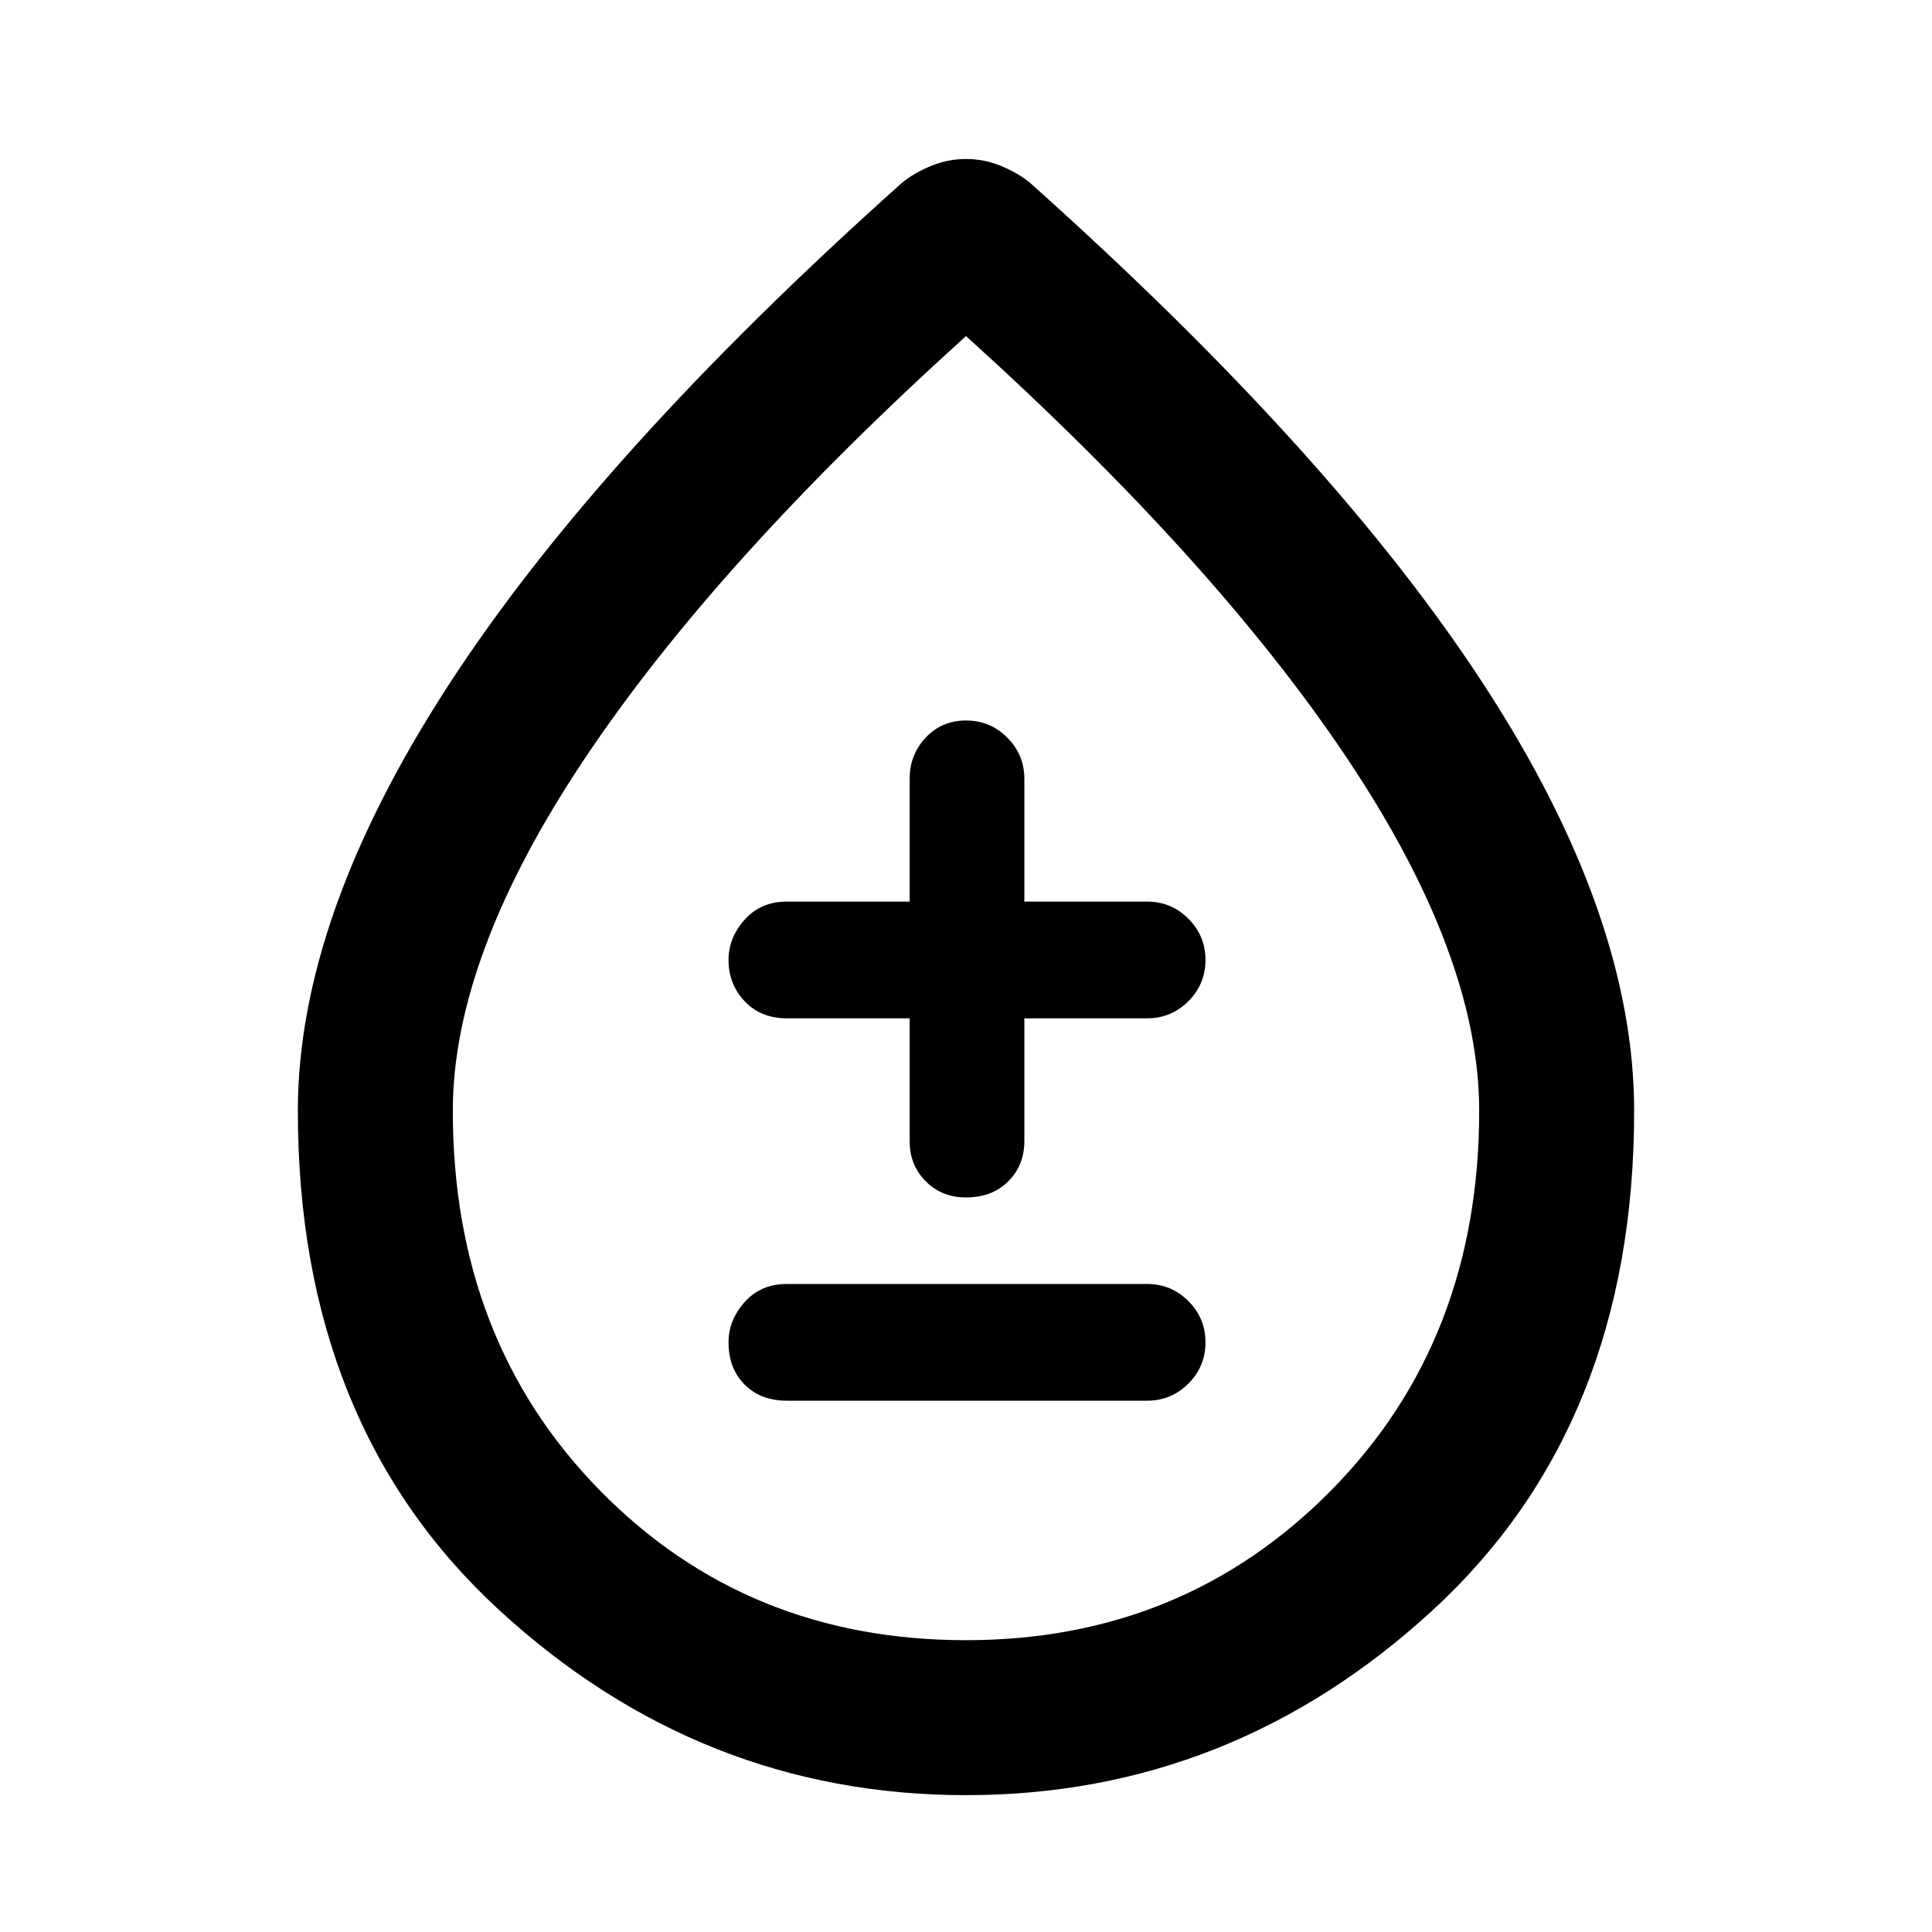 <svg xmlns="http://www.w3.org/2000/svg" height="48" width="48"><path d="M19.55 34.8H28.5Q29.1 34.8 29.525 34.375Q29.95 33.95 29.95 33.35Q29.95 32.75 29.525 32.325Q29.1 31.9 28.5 31.9H19.55Q18.9 31.9 18.5 32.35Q18.1 32.8 18.1 33.35Q18.1 34 18.5 34.4Q18.9 34.8 19.55 34.8ZM24 29.75Q24.65 29.75 25.05 29.35Q25.45 28.95 25.45 28.35V25.3H28.5Q29.1 25.3 29.525 24.875Q29.95 24.45 29.95 23.85Q29.95 23.25 29.525 22.825Q29.1 22.4 28.5 22.4H25.45V19.35Q25.45 18.75 25.025 18.325Q24.6 17.9 24 17.9Q23.4 17.9 23 18.325Q22.6 18.75 22.6 19.35V22.4H19.55Q18.9 22.4 18.5 22.85Q18.1 23.3 18.1 23.85Q18.1 24.45 18.5 24.875Q18.9 25.3 19.55 25.3H22.6V28.35Q22.6 28.95 23 29.35Q23.4 29.75 24 29.75ZM24 44.6Q17.4 44.6 12.4 40Q7.4 35.4 7.4 27.6Q7.4 22.8 11.125 17.05Q14.85 11.3 22.4 4.55Q22.7 4.3 23.125 4.125Q23.55 3.95 24 3.95Q24.45 3.95 24.875 4.125Q25.3 4.3 25.6 4.55Q33.15 11.3 36.875 17.025Q40.6 22.75 40.6 27.6Q40.6 35.4 35.6 40Q30.6 44.6 24 44.6ZM24 40.75Q29.4 40.75 33.075 37.025Q36.75 33.3 36.75 27.6Q36.75 23.75 33.475 18.85Q30.2 13.95 24 8.35Q17.8 13.95 14.525 18.85Q11.25 23.75 11.25 27.6Q11.25 33.3 14.9 37.025Q18.55 40.75 24 40.75ZM24 29.4Q24 29.4 24 29.4Q24 29.4 24 29.4Q24 29.4 24 29.4Q24 29.4 24 29.4Q24 29.4 24 29.4Q24 29.4 24 29.4Q24 29.4 24 29.4Q24 29.4 24 29.4Z"/></svg>